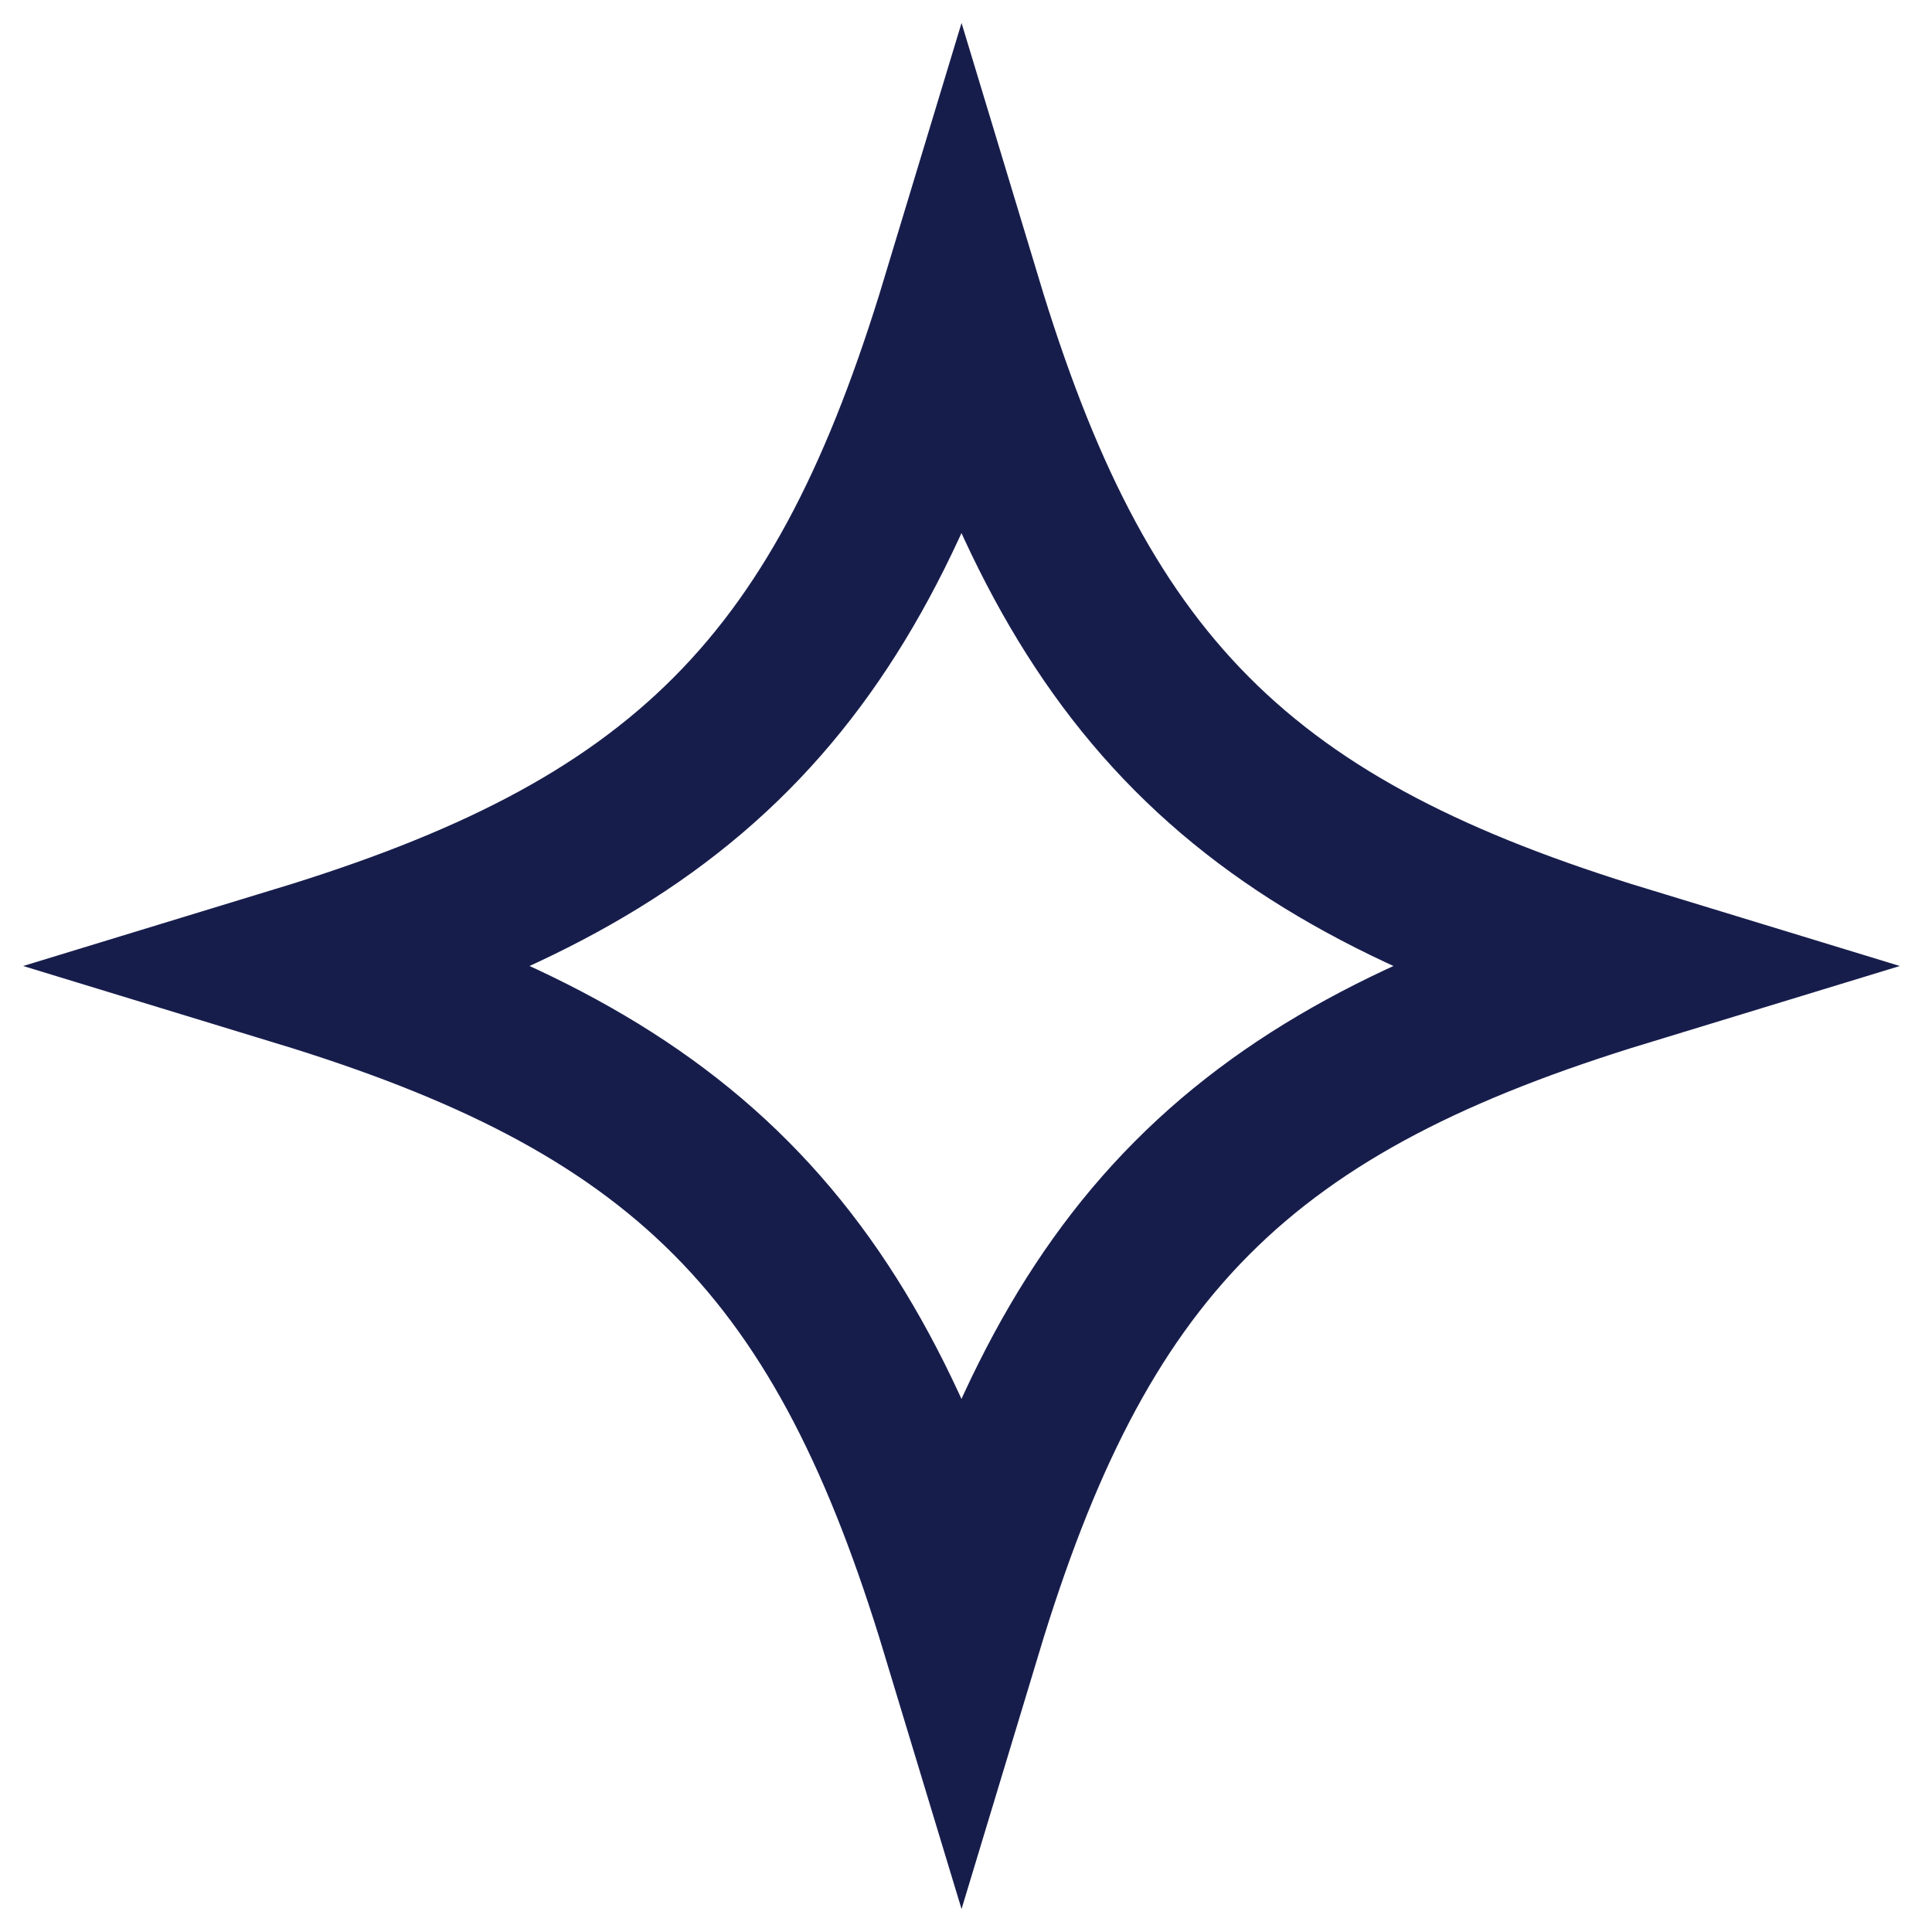 <svg width="24" height="24" viewBox="0 0 24 24" fill="none" xmlns="http://www.w3.org/2000/svg">
<path d="M9.083 9.115C10.408 7.783 11.245 6.048 11.944 3.739C12.642 6.048 13.48 7.783 14.805 9.115C16.134 10.451 17.867 11.296 20.174 12C17.867 12.704 16.134 13.549 14.805 14.885C13.48 16.217 12.642 17.952 11.944 20.261C11.245 17.952 10.408 16.217 9.083 14.885C7.754 13.549 6.021 12.704 3.714 12C6.021 11.296 7.754 10.451 9.083 9.115Z" stroke="#171D4B" stroke-width="2"/>
</svg>
